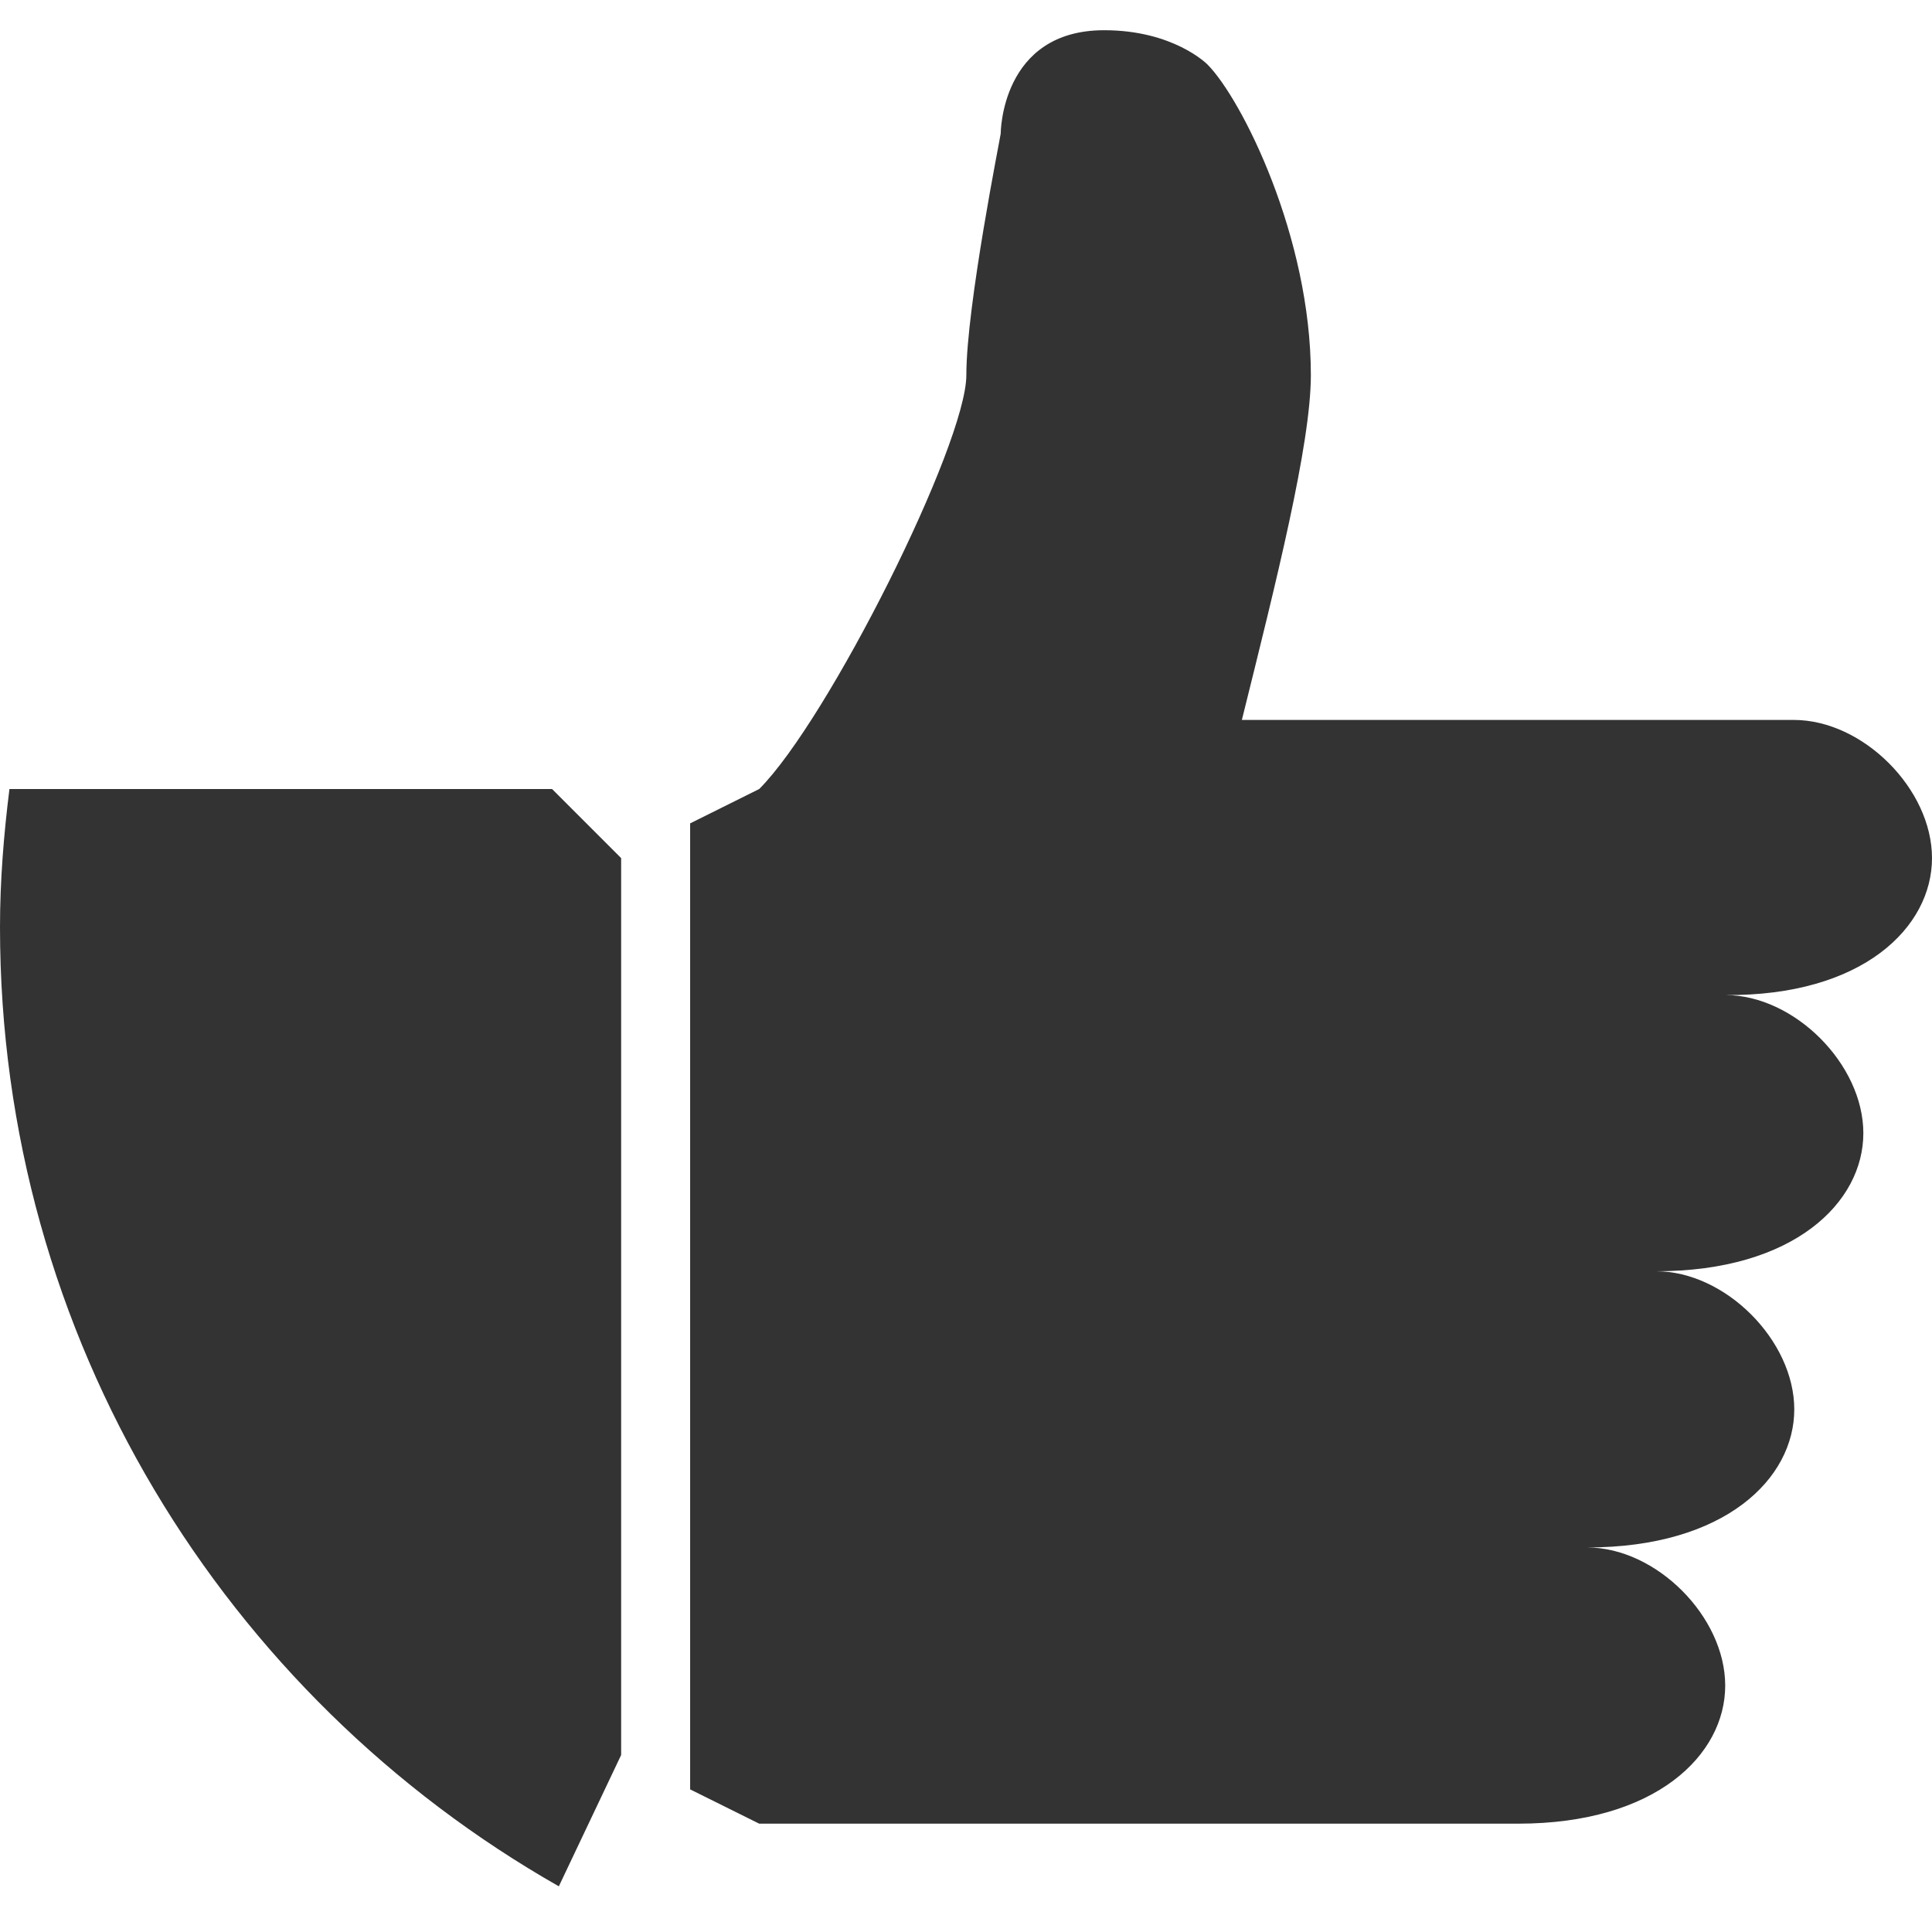 <svg width="28" height="28" viewBox="0 0 28 28" fill="none" xmlns="http://www.w3.org/2000/svg">
<g clip-path="url(#clip0_42_734)">
<path d="M0.137 11.435C0.055 12.091 0 12.759 0 13.437C0 19.398 3.265 24.587 8.099 27.338L9.002 25.435V12.436L8.001 11.435H0.137ZM28 12.436C28 11.435 26.999 10.434 25.998 10.434H17.998C18.495 8.433 18.998 6.437 18.998 5.436C18.998 3.434 17.998 1.438 17.5 0.935C17.489 0.924 17.002 0.438 16.002 0.438C14.503 0.438 14.503 1.936 14.503 1.936C14.503 1.963 14.005 4.435 14.005 5.436C14.005 6.437 12.004 10.434 11.003 11.435L10.002 11.933V25.933L11.003 26.43H22.001C24.002 26.43 25.003 25.43 25.003 24.429C25.003 23.428 24.002 22.427 23.002 22.427C25.003 22.427 26.004 21.427 26.004 20.426C26.004 19.425 25.003 18.424 24.002 18.424C26.004 18.424 27.005 17.423 27.005 16.423C27.005 15.422 26.004 14.421 25.003 14.421C26.999 14.438 28 13.437 28 12.436Z" fill="#333333"/>
</g>
<defs>
<clipPath id="clip0_42_734">
<rect width="28" height="28" fill="white"/>
</clipPath>
</defs>
</svg>
